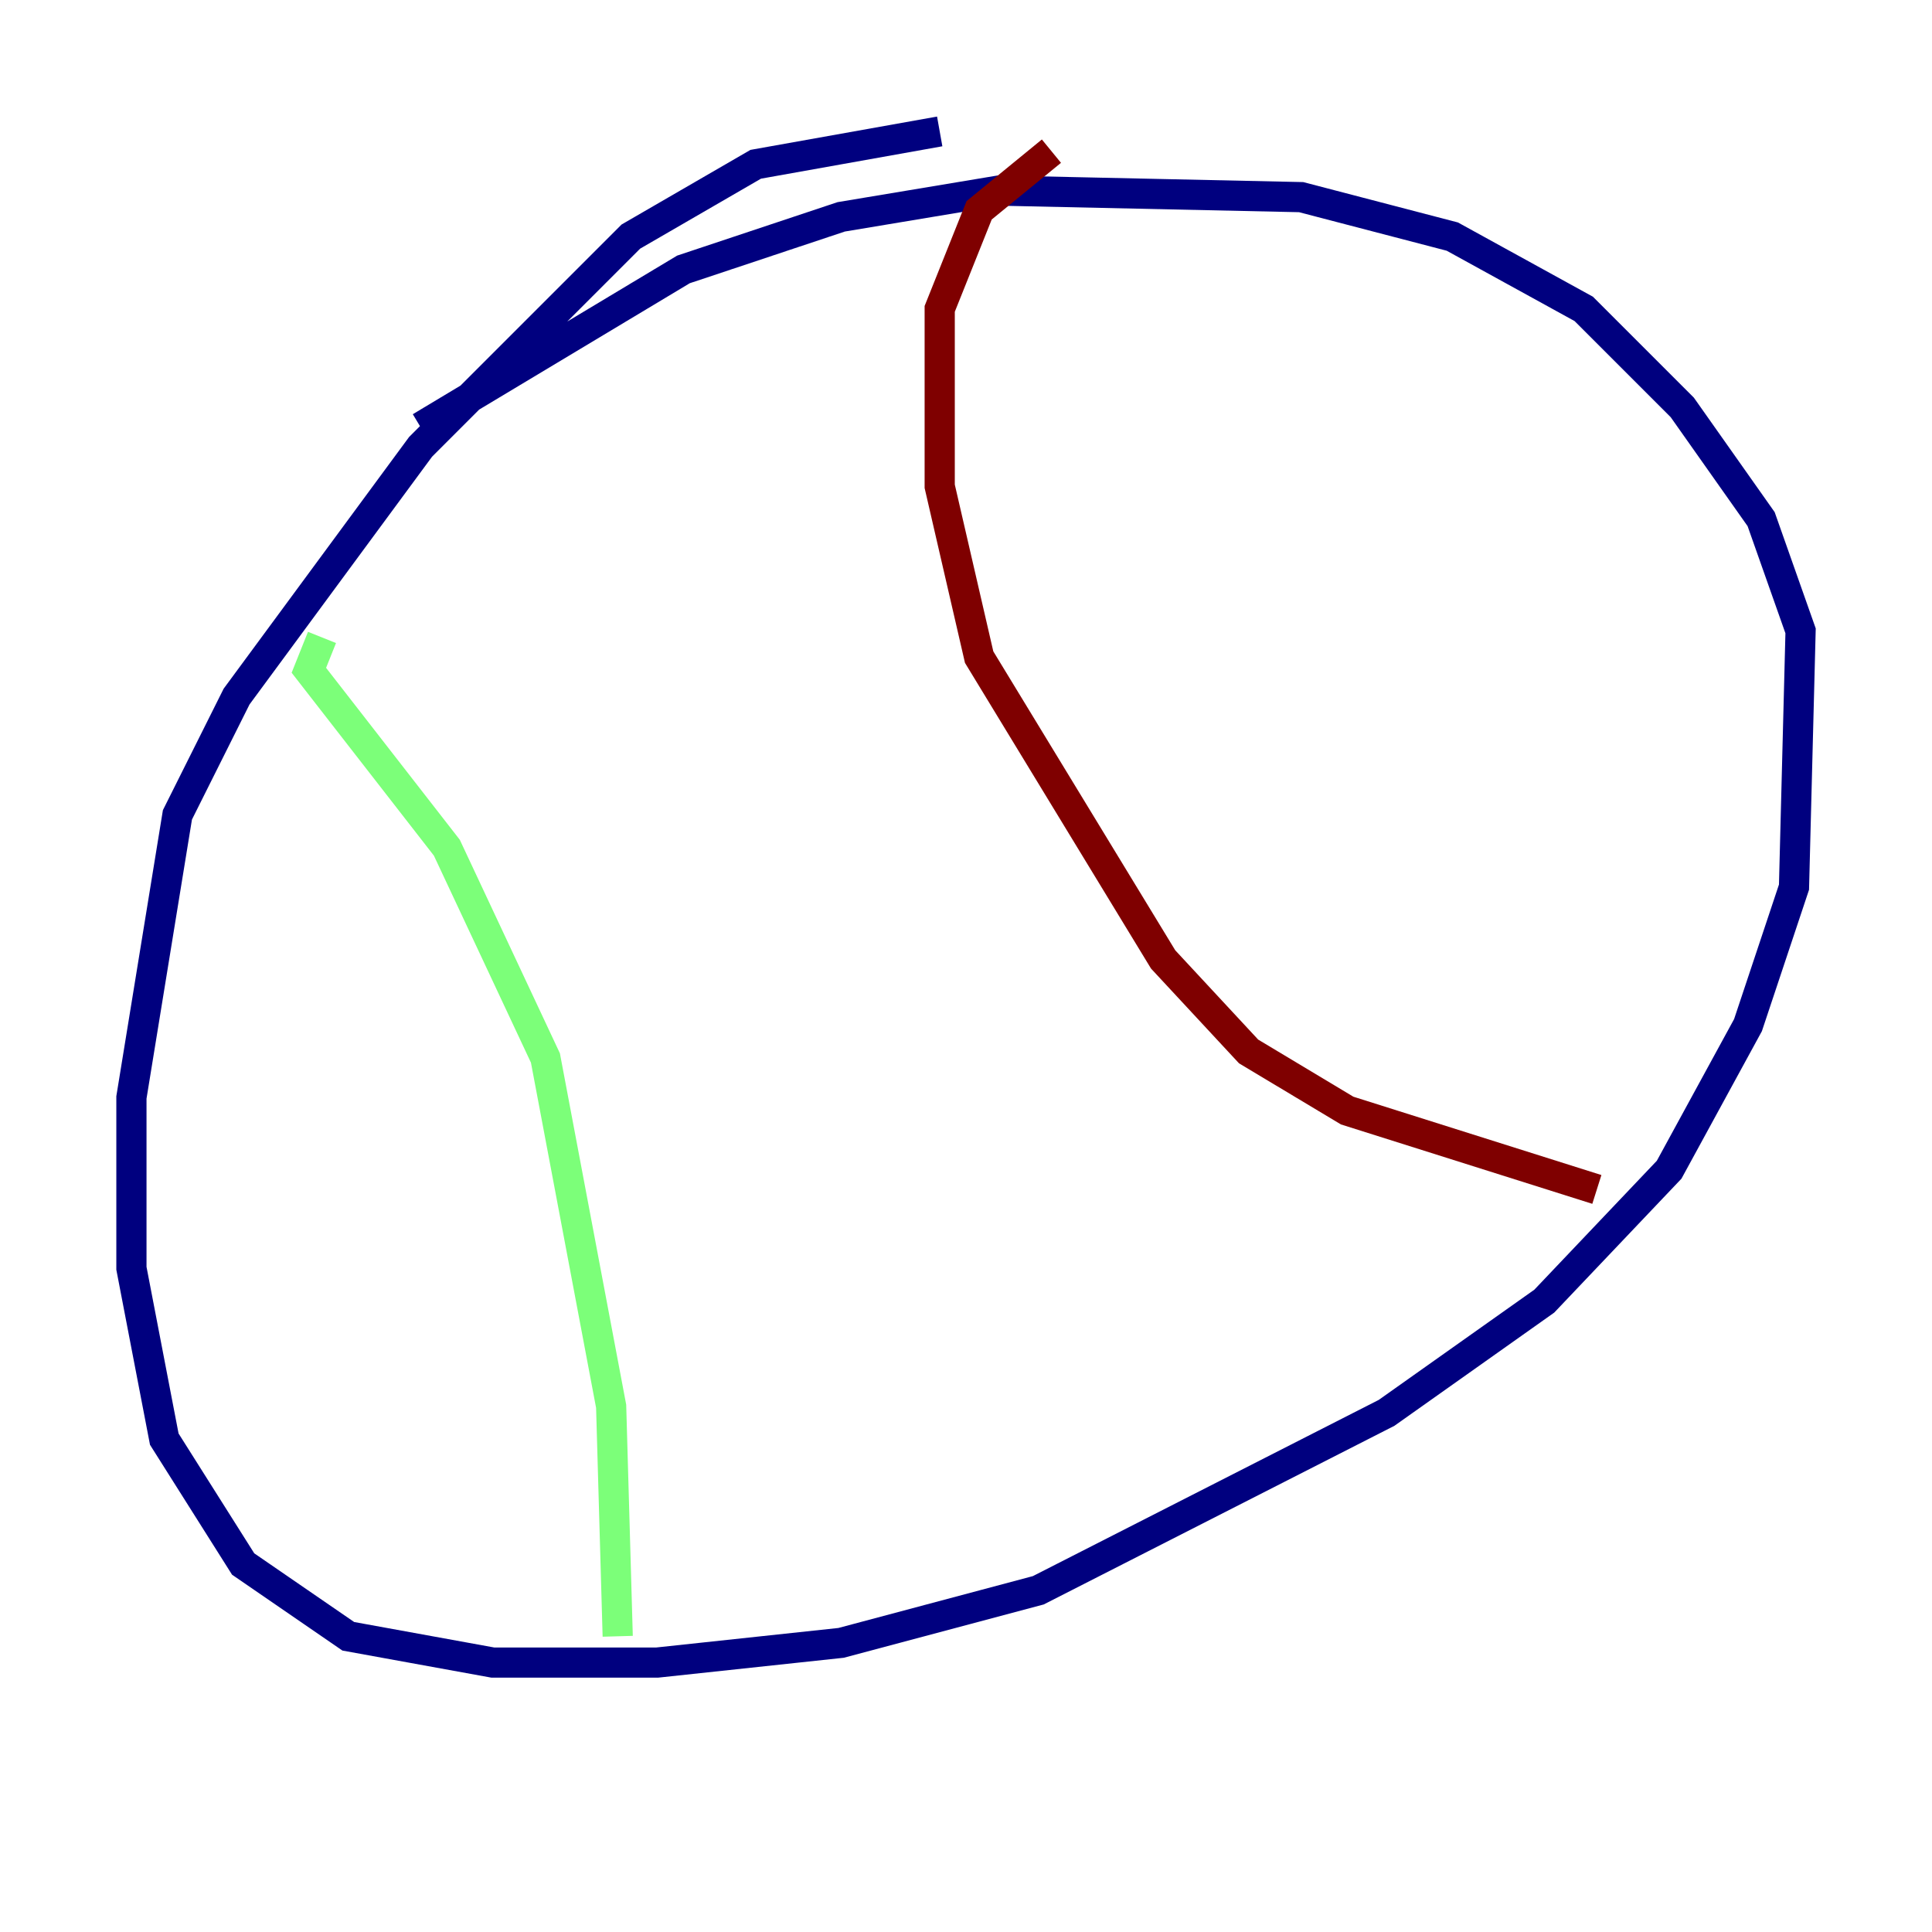 <?xml version="1.0" encoding="utf-8" ?>
<svg baseProfile="tiny" height="128" version="1.2" viewBox="0,0,128,128" width="128" xmlns="http://www.w3.org/2000/svg" xmlns:ev="http://www.w3.org/2001/xml-events" xmlns:xlink="http://www.w3.org/1999/xlink"><defs /><polyline fill="none" points="62.258,8.707 50.068,10.884 41.796,15.674 27.864,29.605 15.674,46.15 11.755,53.986 8.707,72.707 8.707,84.027 10.884,95.347 16.109,103.619 23.075,108.408 32.653,110.15 43.537,110.15 55.728,108.844 68.789,105.361 91.864,93.605 102.313,86.204 110.585,77.497 115.809,67.918 118.857,58.776 119.293,41.796 116.68,34.395 111.456,26.993 104.925,20.463 96.218,15.674 86.204,13.061 66.177,12.626 55.728,14.367 45.279,17.85 27.864,28.299" stroke="#00007f" stroke-width="2" /><polyline fill="none" points="21.333,42.231 20.463,44.408 29.605,56.163 36.136,70.095 40.49,93.17 40.925,108.408" stroke="#7cff79" stroke-width="2" /><polyline fill="none" points="69.66,10.014 64.871,13.932 62.258,20.463 62.258,32.218 64.871,43.537 77.061,63.565 82.721,69.66 89.252,73.578 105.796,78.803" stroke="#7f0000" stroke-width="2" /></svg>